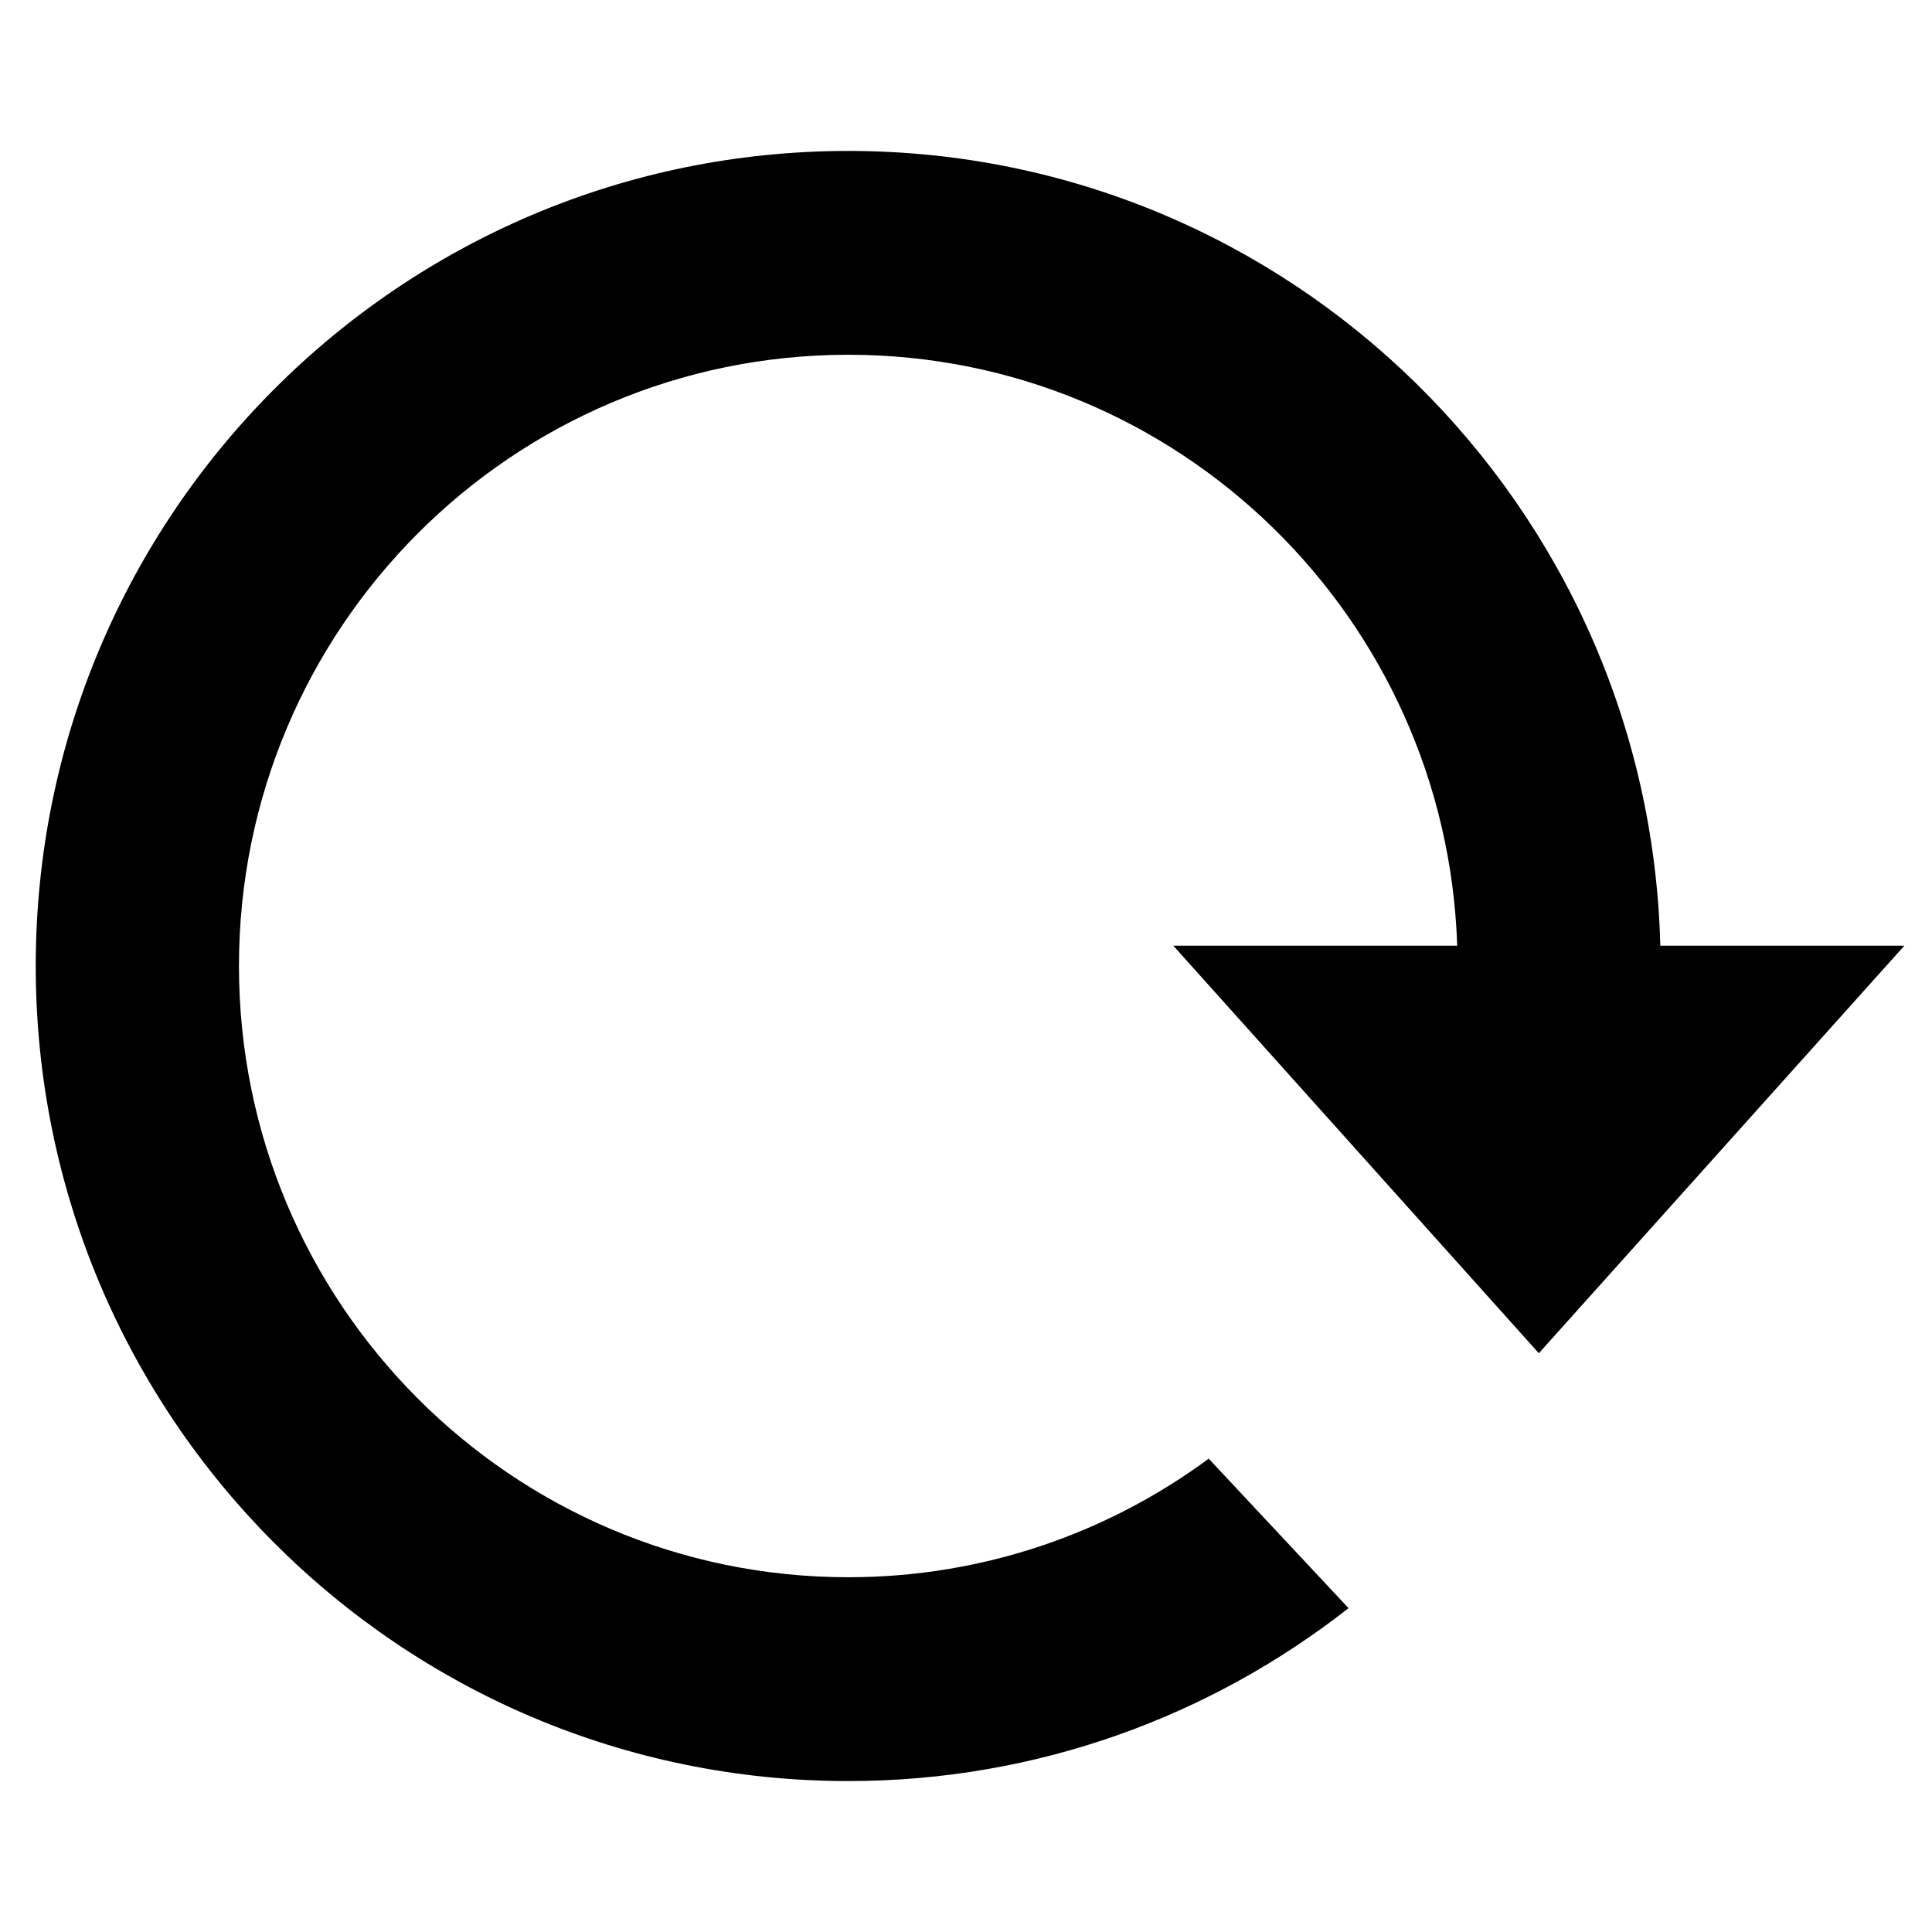<?xml version="1.0" encoding="utf-8"?>
<!-- Generator: Adobe Illustrator 16.0.0, SVG Export Plug-In . SVG Version: 6.00 Build 0)  -->
<!DOCTYPE svg PUBLIC "-//W3C//DTD SVG 1.1//EN" "http://www.w3.org/Graphics/SVG/1.1/DTD/svg11.dtd">
<svg version="1.1" id="Layer_1" xmlns="http://www.w3.org/2000/svg" xmlns:xlink="http://www.w3.org/1999/xlink" x="0px" y="0px"
	 width="16px" height="16px" viewBox="0 0 16 16" enable-background="new 0 0 16 16" xml:space="preserve">
<g>
	<g>
		<path d="M7.025,1.25c3.658,0,6.633,2.932,6.725,6.582h2.021l-3.027,3.375L9.717,7.832h2.351c-0.089-2.717-2.312-4.894-5.042-4.894
			C4.237,2.938,1.979,5.205,1.979,8s2.259,5.062,5.047,5.062c1.116,0,2.15-0.366,2.984-0.982l1.158,1.238
			c-1.143,0.896-2.58,1.432-4.143,1.432c-3.717,0-6.729-3.021-6.729-6.75S3.309,1.25,7.025,1.25z"/>
	</g>
</g>
</svg>
